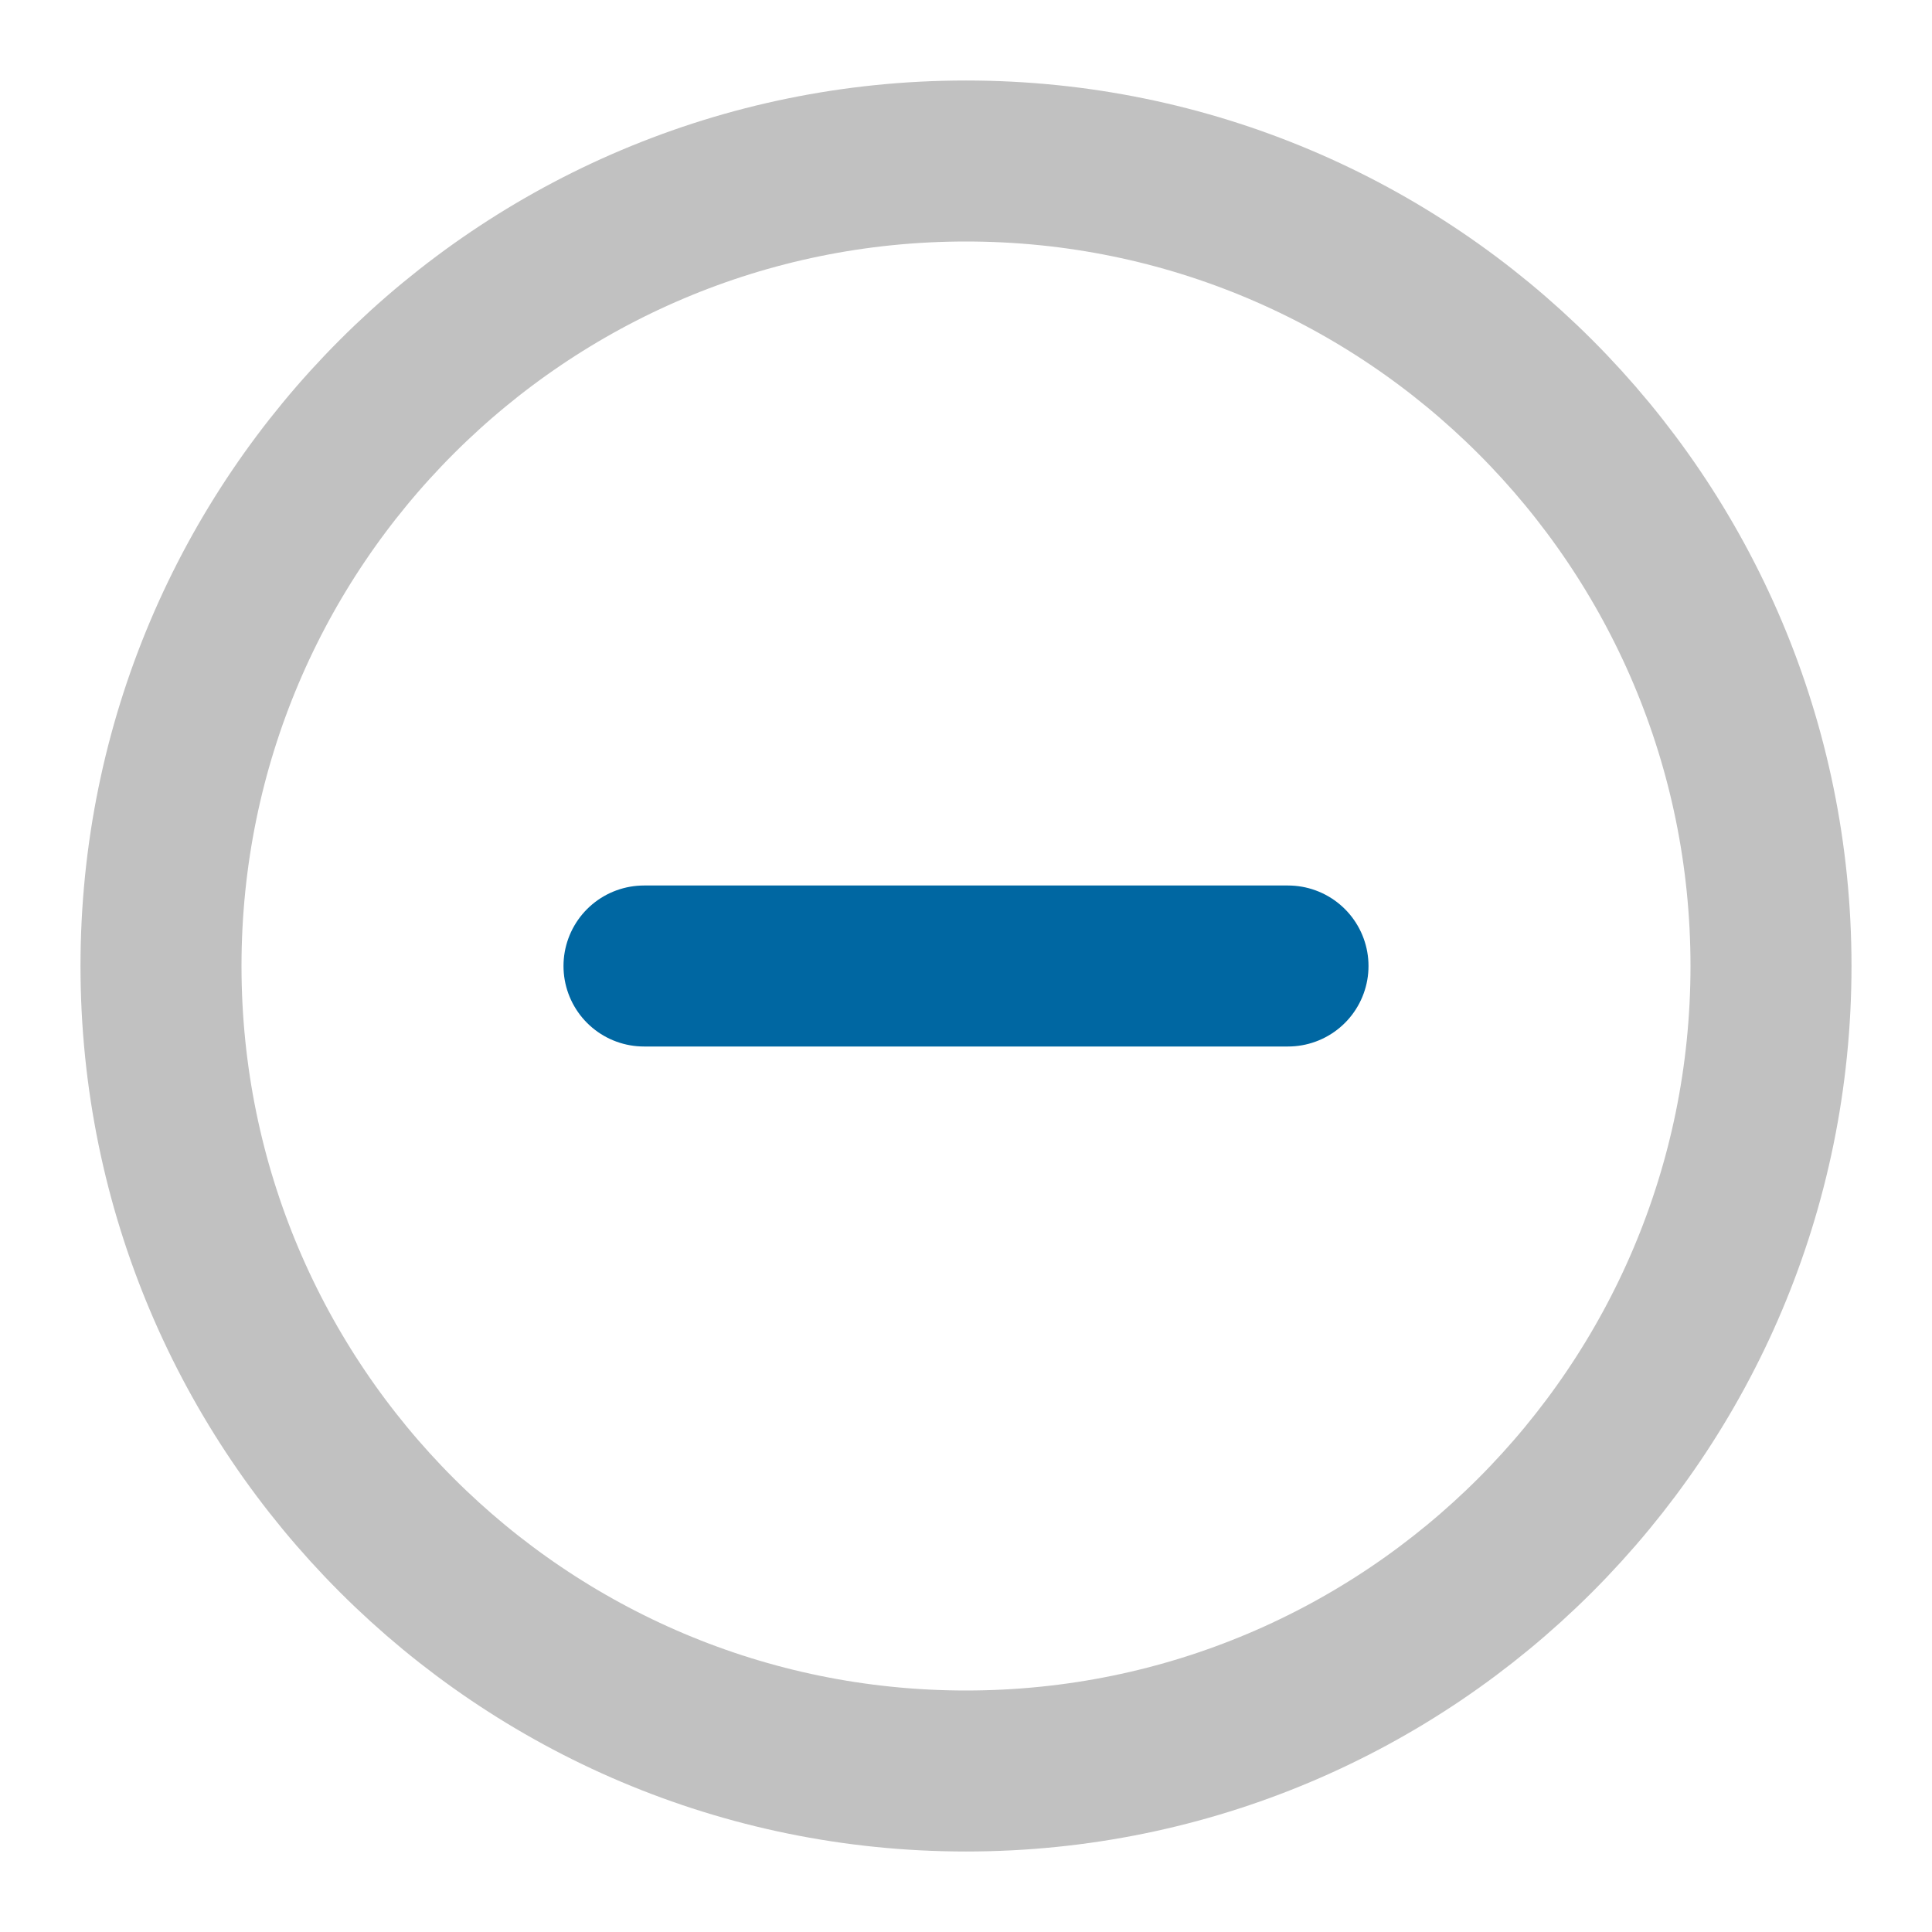 <svg fill="none" height="24" viewBox="0 0 24 24" width="24" xmlns="http://www.w3.org/2000/svg">
    <path
        d="M12 22C17.523 22 22 17.523 22 12C22 6.477 17.523 2 12 2C6.477 2 2 6.477 2 12C2 17.523 6.477 22 12 22Z"
        stroke="#C1C1C1" stroke-linecap="round" stroke-linejoin="round" stroke-width="2" />
    <path d="M8 12H16" stroke="#0067A2" stroke-linecap="round" stroke-linejoin="round"
        stroke-width="2" />
</svg>
